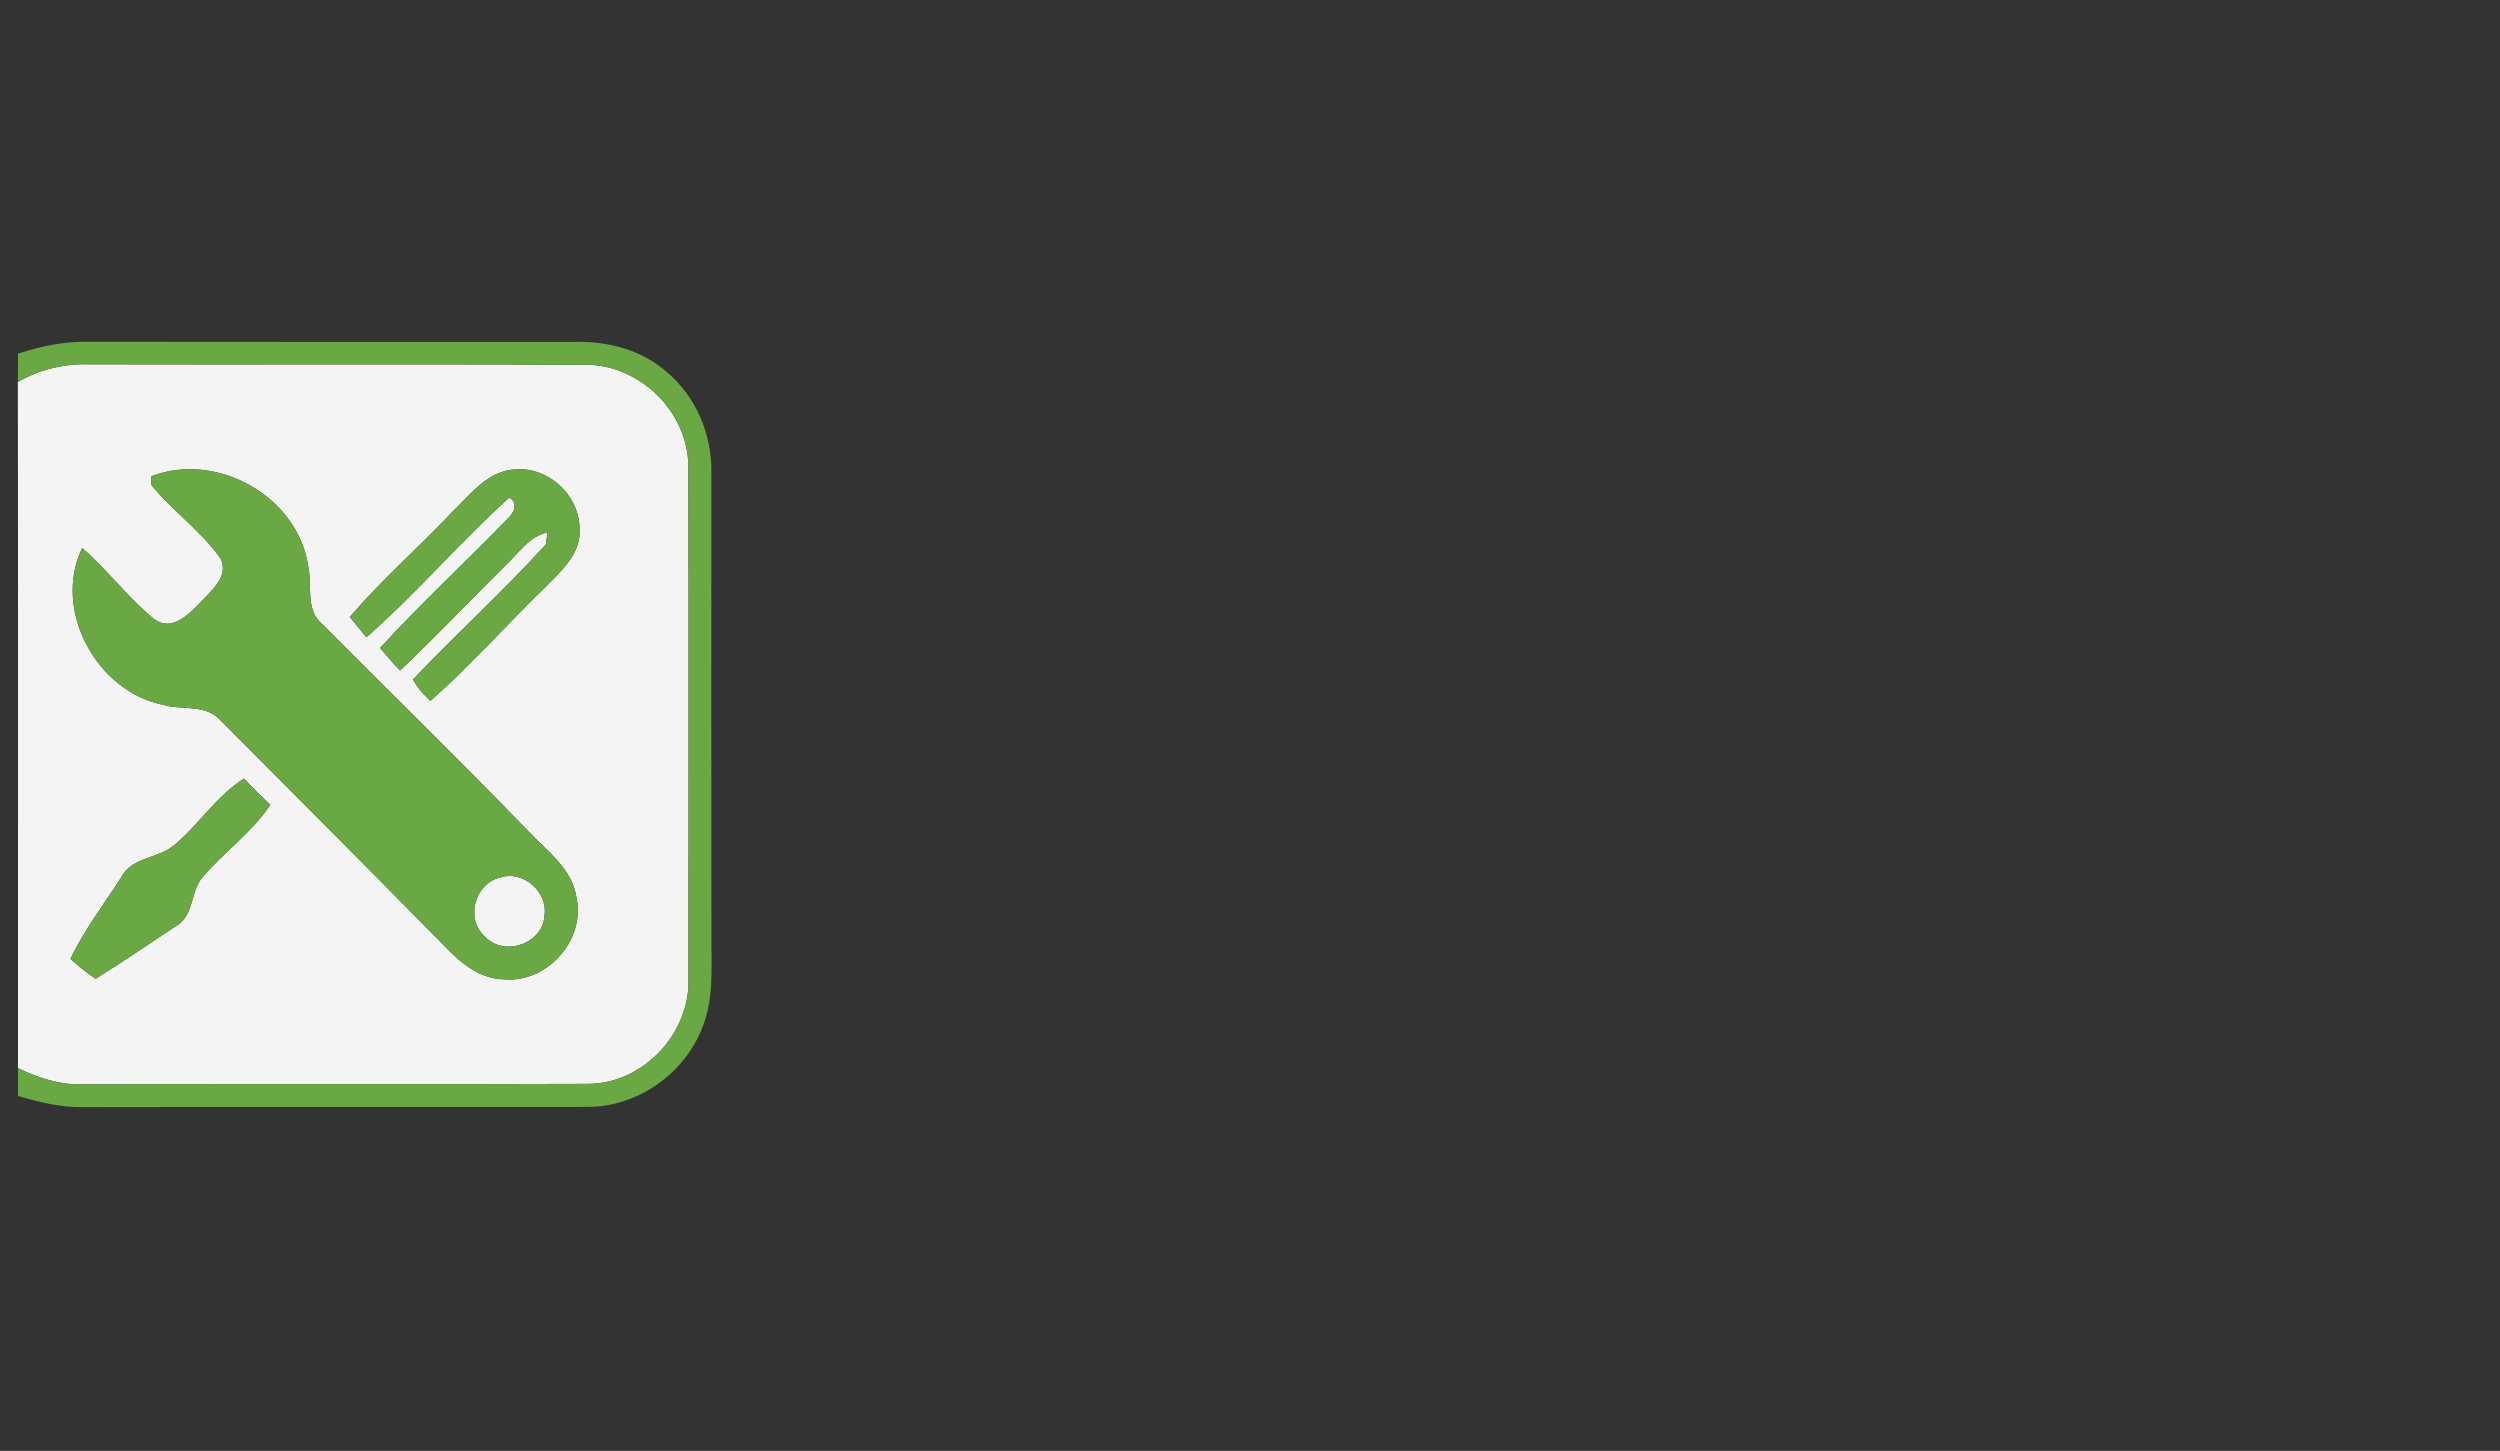 <?xml version="1.0" encoding="UTF-8" ?>
<!DOCTYPE svg PUBLIC "-//W3C//DTD SVG 1.1//EN" "http://www.w3.org/Graphics/SVG/1.1/DTD/svg11.dtd">
<svg width="417pt" height="242pt" viewBox="0 0 417 242" version="1.1" xmlns="http://www.w3.org/2000/svg">
<rect x="0" y="0" width="417" height="242" fill="#333333" stroke="none"/>
<g id="#f4f4f4ff">
<path fill="#f4f4f4" opacity="1.00" d=" M 2.98 63.72 C 6.62 61.61 10.79 60.62 14.99 60.77 C 42.34 60.84 69.69 60.71 97.04 60.84 C 106.40 60.46 114.89 68.59 114.81 77.97 C 114.89 106.33 114.83 134.70 114.83 163.06 C 115.23 172.29 107.30 180.80 98.03 180.79 C 70.00 180.91 41.97 180.77 13.94 180.86 C 10.10 181.02 6.41 179.82 3.00 178.16 C 2.99 140.02 3.03 101.87 2.98 63.72 M 25.28 79.42 C 25.26 79.76 25.21 80.45 25.18 80.80 C 28.73 85.27 33.63 88.54 36.85 93.28 C 38.17 96.23 35.21 98.53 33.46 100.46 C 31.53 102.46 28.62 105.43 25.72 103.27 C 21.34 99.71 17.96 95.09 13.70 91.40 C 8.70 101.80 16.16 115.40 27.32 117.60 C 30.47 118.48 34.42 117.43 36.80 120.18 C 49.28 132.70 61.78 145.21 74.17 157.83 C 76.79 160.58 79.98 163.27 83.99 163.35 C 91.09 164.06 97.57 156.99 96.20 149.97 C 95.56 144.85 91.00 141.77 87.75 138.26 C 76.62 126.73 65.13 115.55 53.83 104.18 C 50.88 101.82 52.11 97.79 51.43 94.55 C 49.75 82.86 36.25 75.24 25.28 79.42 M 75.41 85.42 C 69.81 91.33 63.66 96.73 58.34 102.91 C 59.27 104.04 60.20 105.17 61.12 106.30 C 69.46 98.96 76.71 90.44 84.95 82.99 C 86.56 83.98 85.68 85.60 84.60 86.60 C 77.58 93.81 70.20 100.67 63.39 108.08 C 64.47 109.36 65.57 110.63 66.73 111.84 C 72.74 106.16 78.43 100.14 84.31 94.31 C 86.48 92.30 88.24 89.45 91.33 88.81 C 91.26 89.31 91.11 90.32 91.04 90.82 C 83.97 98.60 76.14 105.70 68.89 113.33 C 69.61 114.71 70.66 115.86 71.80 116.91 C 78.53 110.96 84.50 104.20 90.95 97.95 C 93.62 95.25 97.02 92.26 96.67 88.08 C 96.58 82.59 91.56 77.92 86.07 78.29 C 81.42 78.42 78.47 82.48 75.41 85.42 M 29.00 141.02 C 26.35 143.24 22.04 142.92 20.28 146.24 C 17.39 150.77 14.06 155.07 11.75 159.94 C 13.07 161.14 14.46 162.26 15.94 163.26 C 20.52 160.43 24.95 157.38 29.44 154.41 C 32.29 152.78 31.75 148.94 33.59 146.55 C 37.18 142.23 41.95 138.96 45.08 134.25 C 43.59 132.81 42.12 131.36 40.68 129.88 C 36.08 132.78 33.15 137.58 29.00 141.02 Z" />
<path fill="#f4f4f4" opacity="1.00" d=" M 83.38 146.38 C 87.30 145.08 91.49 148.81 90.80 152.84 C 90.49 157.52 83.92 159.63 80.83 156.17 C 77.59 153.27 79.19 147.36 83.38 146.38 Z" />
</g>
<g id="#69a842ff">
<path fill="#69a842" opacity="1.00" d=" M 3.00 58.99 C 6.86 57.72 10.88 56.90 14.97 57.01 C 42.00 57.06 69.03 57.02 96.06 57.03 C 101.42 56.92 106.97 58.35 111.08 61.94 C 116.09 66.05 118.80 72.52 118.66 78.96 C 118.65 104.64 118.63 130.32 118.67 156.00 C 118.61 161.10 119.14 166.42 117.20 171.27 C 114.25 179.05 106.35 184.66 97.99 184.63 C 69.98 184.69 41.96 184.60 13.94 184.67 C 10.21 184.75 6.56 183.86 3.00 182.81 C 3.00 181.26 3.00 179.71 3.00 178.16 C 6.41 179.82 10.10 181.02 13.94 180.86 C 41.97 180.77 70.00 180.91 98.03 180.79 C 107.30 180.80 115.23 172.29 114.83 163.06 C 114.83 134.70 114.89 106.33 114.81 77.97 C 114.89 68.59 106.40 60.46 97.04 60.84 C 69.69 60.71 42.34 60.84 14.99 60.77 C 10.79 60.62 6.62 61.61 2.98 63.72 C 2.99 62.15 3.00 60.57 3.00 58.99 Z" />
<path fill="#69a842" opacity="1.00" d=" M 25.28 79.42 C 36.25 75.24 49.75 82.86 51.43 94.55 C 52.11 97.79 50.88 101.82 53.83 104.18 C 65.13 115.55 76.62 126.73 87.75 138.26 C 91.00 141.77 95.56 144.85 96.20 149.97 C 97.57 156.99 91.09 164.06 83.99 163.35 C 79.98 163.27 76.79 160.58 74.17 157.83 C 61.78 145.21 49.28 132.70 36.80 120.18 C 34.42 117.43 30.47 118.48 27.32 117.60 C 16.16 115.40 8.70 101.80 13.70 91.40 C 17.96 95.09 21.34 99.71 25.72 103.27 C 28.62 105.43 31.53 102.46 33.46 100.46 C 35.21 98.53 38.17 96.23 36.85 93.28 C 33.63 88.54 28.73 85.27 25.18 80.80 C 25.21 80.45 25.26 79.76 25.28 79.42 M 83.38 146.38 C 79.19 147.36 77.59 153.27 80.83 156.17 C 83.92 159.63 90.49 157.52 90.80 152.84 C 91.49 148.81 87.30 145.08 83.38 146.38 Z" />
<path fill="#69a842" opacity="1.00" d=" M 75.41 85.42 C 78.47 82.48 81.42 78.42 86.07 78.29 C 91.56 77.92 96.58 82.59 96.67 88.08 C 97.02 92.26 93.62 95.25 90.95 97.95 C 84.50 104.20 78.53 110.96 71.80 116.91 C 70.66 115.86 69.61 114.71 68.89 113.33 C 76.14 105.70 83.97 98.60 91.04 90.82 C 91.11 90.32 91.26 89.31 91.33 88.81 C 88.24 89.45 86.48 92.30 84.31 94.31 C 78.43 100.14 72.74 106.16 66.73 111.84 C 65.57 110.63 64.47 109.36 63.39 108.08 C 70.20 100.67 77.58 93.81 84.60 86.60 C 85.68 85.60 86.56 83.98 84.95 82.99 C 76.71 90.44 69.46 98.96 61.12 106.30 C 60.20 105.17 59.27 104.04 58.34 102.91 C 63.66 96.73 69.81 91.33 75.41 85.42 Z" />
<path fill="#69a842" opacity="1.00" d=" M 29.00 141.02 C 33.15 137.58 36.08 132.78 40.68 129.88 C 42.12 131.36 43.59 132.81 45.08 134.25 C 41.95 138.96 37.18 142.23 33.59 146.55 C 31.75 148.94 32.29 152.78 29.44 154.41 C 24.95 157.38 20.52 160.43 15.94 163.26 C 14.46 162.26 13.07 161.14 11.75 159.94 C 14.06 155.07 17.39 150.77 20.28 146.24 C 22.04 142.92 26.35 143.24 29.00 141.02 Z" />
</g>
</svg>
